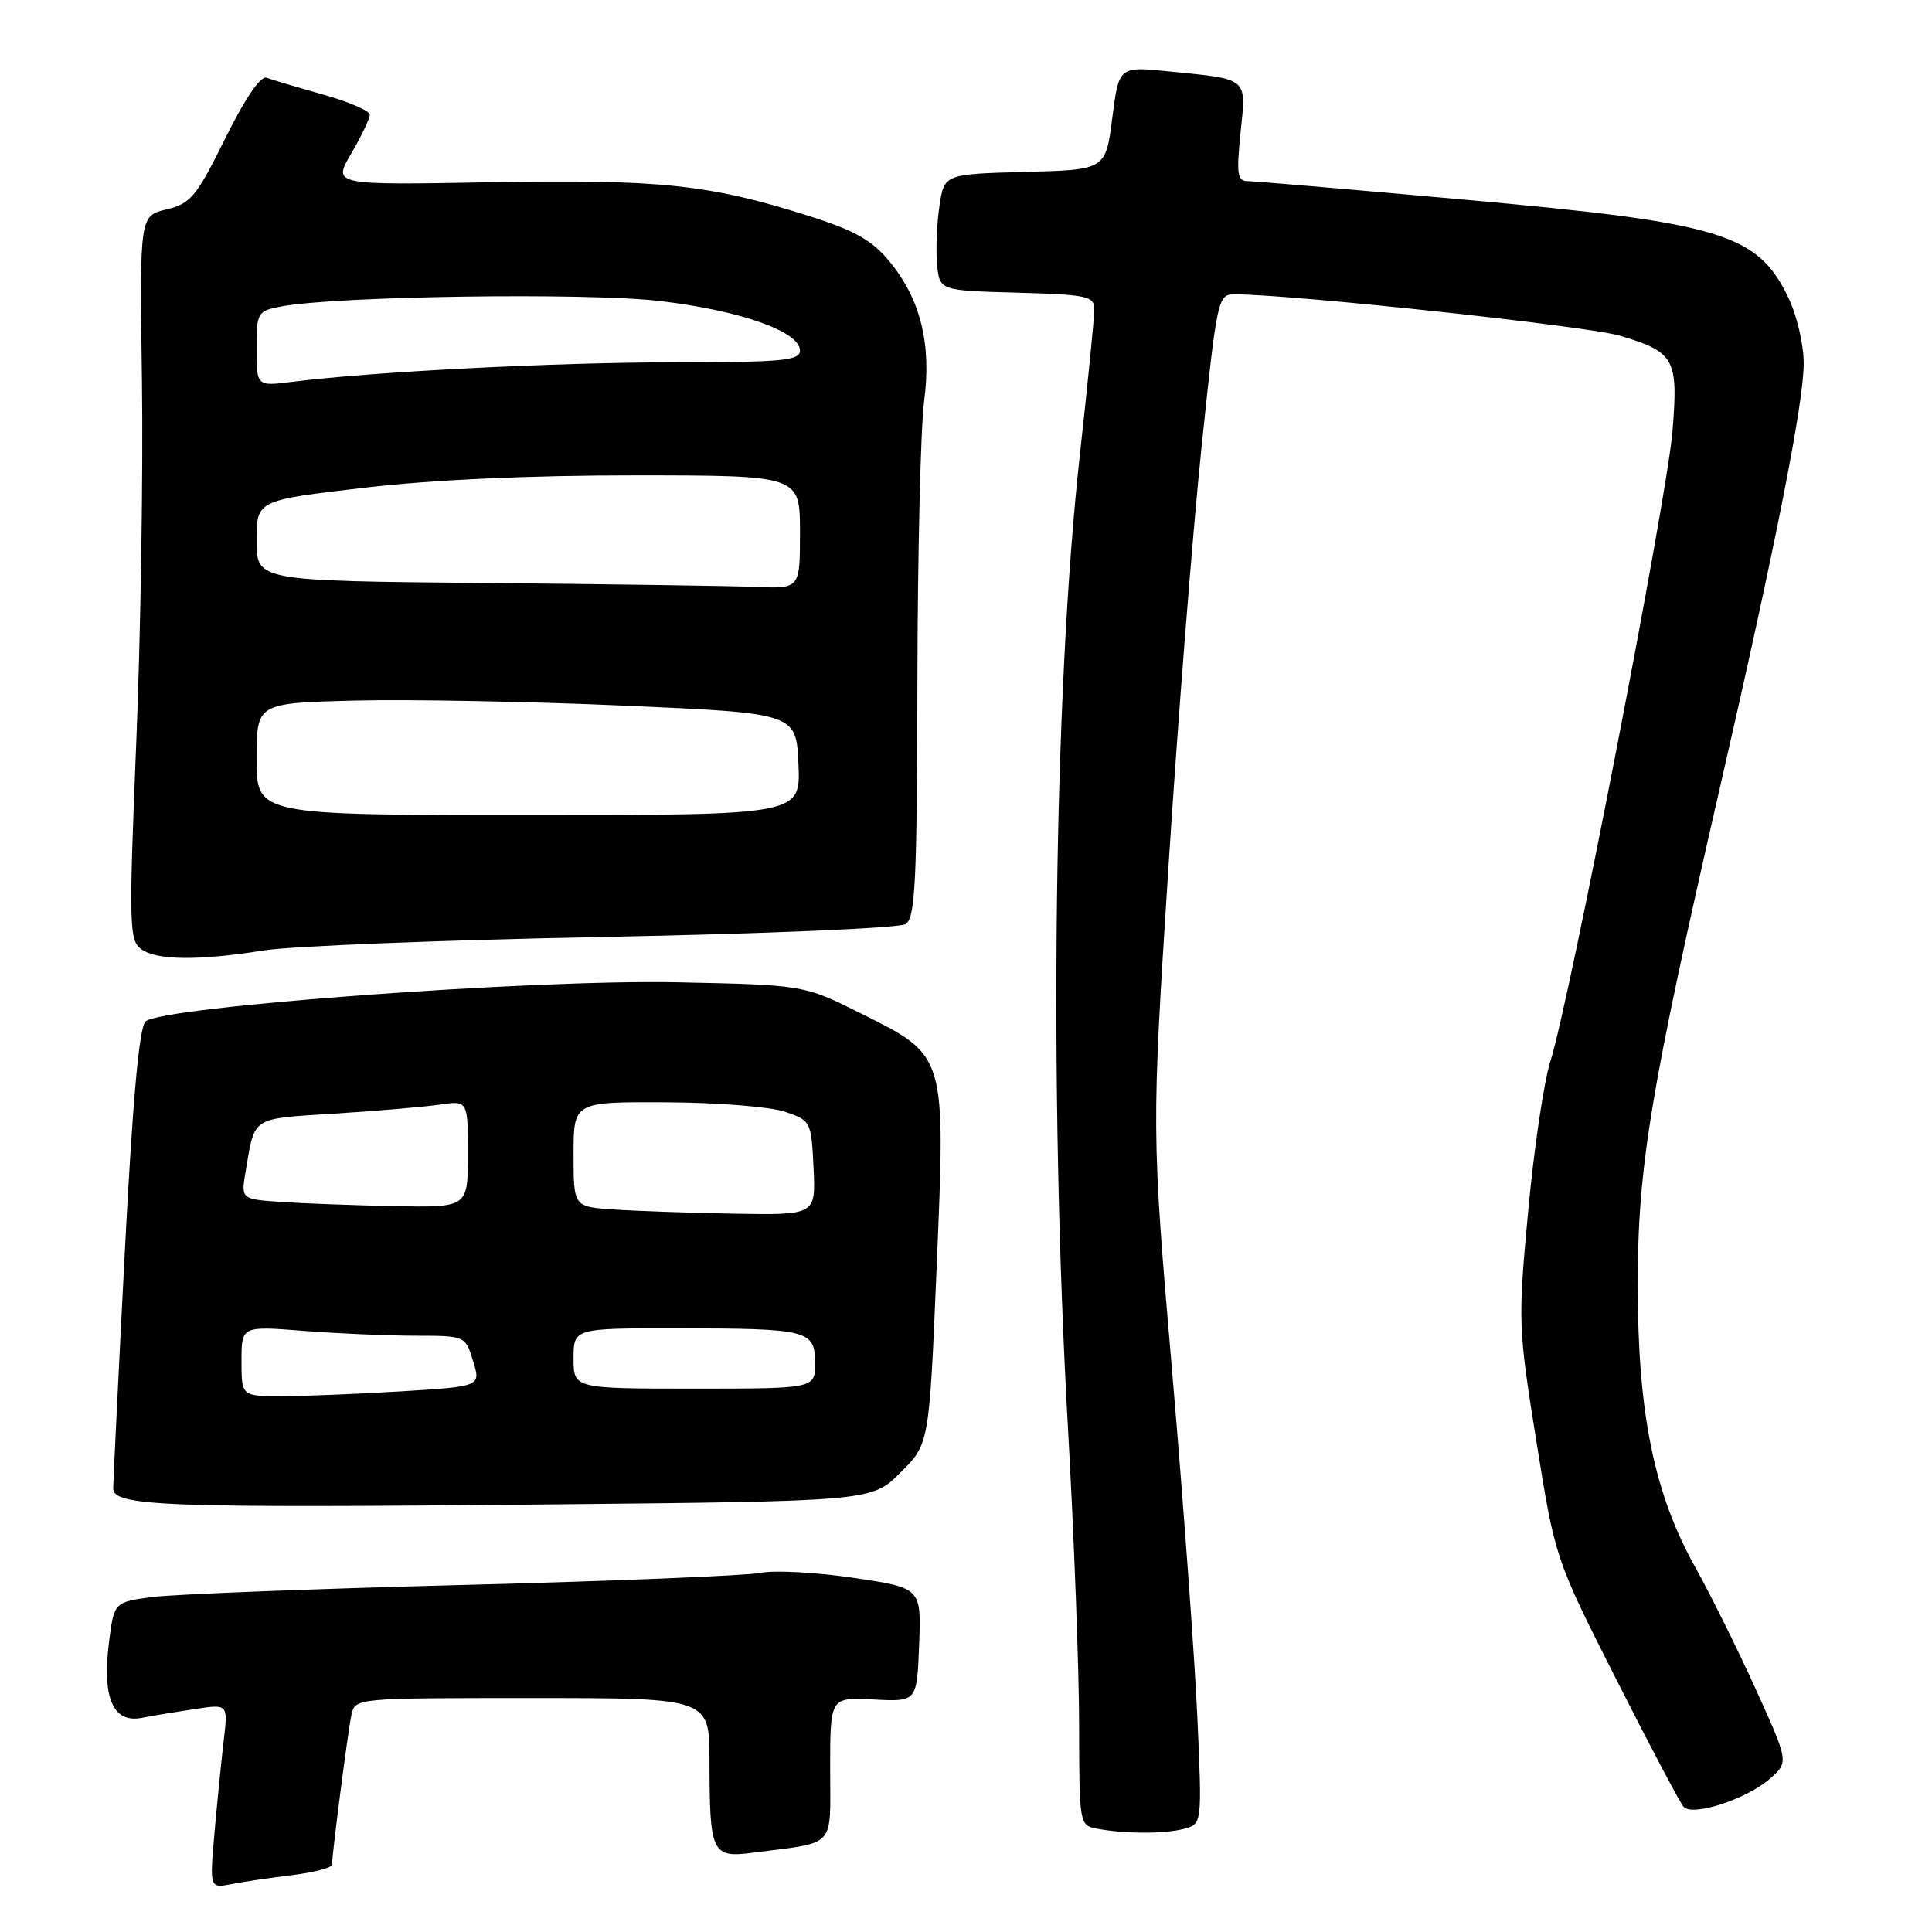 <?xml version="1.0" encoding="UTF-8" standalone="no"?>
<!DOCTYPE svg PUBLIC "-//W3C//DTD SVG 1.1//EN" "http://www.w3.org/Graphics/SVG/1.1/DTD/svg11.dtd" >
<svg xmlns="http://www.w3.org/2000/svg" xmlns:xlink="http://www.w3.org/1999/xlink" version="1.1" viewBox="0 0 256 256">
 <g >
 <path fill="currentColor"
d=" M 38.75 248.46 C 41.64 248.10 44.00 247.48 44.00 247.07 C 44.00 245.65 46.09 229.50 46.56 227.25 C 47.04 225.00 47.04 225.00 70.52 225.00 C 94.00 225.00 94.00 225.00 94.01 233.25 C 94.03 245.67 94.29 246.21 99.88 245.48 C 110.95 244.03 110.00 245.06 110.00 234.36 C 110.00 224.89 110.00 224.89 115.75 225.19 C 121.50 225.50 121.50 225.50 121.79 217.95 C 122.08 210.40 122.08 210.40 113.08 209.07 C 108.13 208.33 102.60 208.04 100.79 208.41 C 98.98 208.78 81.30 209.50 61.50 210.01 C 41.70 210.52 23.16 211.24 20.31 211.60 C 15.11 212.27 15.11 212.27 14.43 217.71 C 13.52 224.99 14.99 228.35 18.76 227.63 C 20.27 227.34 23.46 226.81 25.86 226.45 C 30.22 225.79 30.22 225.79 29.64 230.64 C 29.33 233.31 28.78 238.81 28.42 242.85 C 27.78 250.21 27.78 250.21 30.64 249.66 C 32.21 249.35 35.86 248.81 38.75 248.46 Z  M 156.89 242.33 C 159.28 241.69 159.28 241.69 158.66 227.60 C 158.31 219.84 156.81 199.18 155.31 181.68 C 152.58 149.86 152.58 149.86 154.84 114.68 C 156.08 95.33 158.05 70.39 159.21 59.25 C 161.27 39.49 161.38 39.00 163.59 39.00 C 171.17 39.00 210.36 43.21 214.63 44.48 C 221.93 46.65 222.41 47.53 221.60 57.27 C 220.85 66.21 207.97 132.64 205.44 140.60 C 204.58 143.30 203.25 152.25 202.49 160.50 C 201.13 175.13 201.16 175.88 203.58 191.00 C 206.06 206.50 206.06 206.50 214.15 222.50 C 218.60 231.30 222.62 238.91 223.09 239.42 C 224.29 240.72 231.43 238.40 234.50 235.71 C 237.03 233.50 237.03 233.50 232.66 223.86 C 230.26 218.56 226.66 211.30 224.66 207.72 C 219.19 197.94 217.02 187.34 217.01 170.41 C 217.00 154.64 218.63 144.74 227.98 104.00 C 235.33 71.99 239.00 53.39 239.00 48.16 C 239.00 45.64 238.09 41.75 236.95 39.40 C 232.87 30.96 228.11 29.52 194.21 26.47 C 179.17 25.11 166.16 24.00 165.30 24.00 C 163.96 24.00 163.82 23.03 164.38 17.57 C 165.14 10.18 165.55 10.53 154.88 9.46 C 148.26 8.79 148.26 8.79 147.38 15.65 C 146.50 22.50 146.50 22.50 135.81 22.78 C 125.11 23.07 125.11 23.07 124.48 27.31 C 124.13 29.64 123.99 33.12 124.17 35.03 C 124.50 38.50 124.50 38.50 134.75 38.78 C 144.18 39.05 145.00 39.23 145.00 41.04 C 145.00 42.12 144.14 50.77 143.09 60.25 C 139.63 91.52 138.98 144.20 141.50 189.00 C 142.32 203.57 142.99 221.43 142.99 228.68 C 143.00 241.55 143.05 241.87 145.25 242.29 C 148.92 243.00 154.33 243.02 156.89 242.33 Z  M 119.31 195.13 C 123.13 191.34 123.13 191.34 124.11 167.96 C 125.30 139.49 125.44 139.96 114.03 134.26 C 106.50 130.51 106.50 130.51 89.81 130.16 C 70.66 129.75 21.33 133.38 19.28 135.35 C 18.44 136.15 17.57 145.84 16.53 166.01 C 15.69 182.23 15.01 196.27 15.00 197.21 C 15.00 199.59 21.68 199.84 73.00 199.34 C 115.50 198.92 115.50 198.92 119.31 195.13 Z  M 35.00 125.93 C 38.58 125.36 58.82 124.56 80.00 124.15 C 101.20 123.74 119.17 122.98 120.00 122.45 C 121.28 121.64 121.51 116.92 121.56 90.50 C 121.59 73.45 121.99 56.70 122.44 53.27 C 123.46 45.62 122.00 39.66 117.85 34.63 C 115.51 31.80 113.27 30.54 107.04 28.57 C 93.91 24.43 87.46 23.75 64.99 24.15 C 44.08 24.53 44.08 24.53 46.54 20.34 C 47.89 18.03 49.00 15.72 49.00 15.20 C 49.00 14.69 46.21 13.48 42.80 12.52 C 39.39 11.57 36.04 10.57 35.34 10.30 C 34.54 9.99 32.51 12.97 29.84 18.35 C 26.01 26.08 25.27 26.98 22.05 27.75 C 18.50 28.60 18.50 28.60 18.81 50.55 C 18.98 62.62 18.64 84.20 18.05 98.50 C 17.07 122.52 17.12 124.60 18.69 125.75 C 20.73 127.26 26.25 127.32 35.00 125.93 Z  M 32.00 180.35 C 32.00 175.70 32.00 175.70 40.25 176.35 C 44.79 176.70 51.46 176.99 55.08 176.99 C 61.66 177.00 61.66 177.00 62.69 180.36 C 63.72 183.71 63.72 183.71 53.21 184.36 C 47.42 184.71 40.28 185.00 37.34 185.00 C 32.00 185.00 32.00 185.00 32.00 180.35 Z  M 76.00 180.00 C 76.00 176.00 76.00 176.00 89.75 176.01 C 107.14 176.03 108.00 176.25 108.00 180.62 C 108.00 184.00 108.00 184.00 92.00 184.00 C 76.00 184.00 76.00 184.00 76.00 180.00 Z  M 81.25 160.26 C 76.00 159.90 76.00 159.90 76.00 152.95 C 76.00 146.00 76.00 146.00 88.25 146.06 C 94.99 146.09 102.08 146.65 104.00 147.31 C 107.45 148.48 107.50 148.59 107.80 154.75 C 108.10 161.00 108.10 161.00 97.30 160.82 C 91.36 160.71 84.14 160.46 81.25 160.26 Z  M 37.21 159.26 C 31.93 158.89 31.93 158.89 32.55 155.20 C 33.79 147.87 33.18 148.27 44.28 147.56 C 49.90 147.21 56.19 146.67 58.25 146.37 C 62.00 145.82 62.00 145.82 62.00 152.91 C 62.00 160.00 62.00 160.00 52.25 159.82 C 46.89 159.71 40.12 159.46 37.21 159.26 Z  M 34.00 100.58 C 34.00 93.16 34.00 93.16 46.99 92.83 C 54.13 92.65 70.22 92.95 82.74 93.50 C 105.50 94.50 105.50 94.50 105.80 101.25 C 106.09 108.00 106.09 108.00 70.05 108.00 C 34.00 108.00 34.00 108.00 34.00 100.58 Z  M 64.25 77.25 C 34.00 76.97 34.00 76.97 34.00 71.63 C 34.00 66.29 34.00 66.29 48.25 64.63 C 57.40 63.56 70.29 62.98 84.25 62.99 C 106.00 63.00 106.00 63.00 106.00 70.50 C 106.00 78.00 106.00 78.00 100.25 77.77 C 97.09 77.64 80.89 77.40 64.25 77.25 Z  M 34.00 46.21 C 34.00 41.38 34.10 41.21 37.25 40.61 C 44.47 39.23 77.80 38.75 87.47 39.89 C 98.12 41.15 106.00 43.94 106.00 46.44 C 106.00 47.79 103.74 48.00 89.25 48.01 C 73.49 48.02 49.37 49.25 38.75 50.59 C 34.00 51.19 34.00 51.19 34.00 46.21 Z "/>
</g>
</svg>